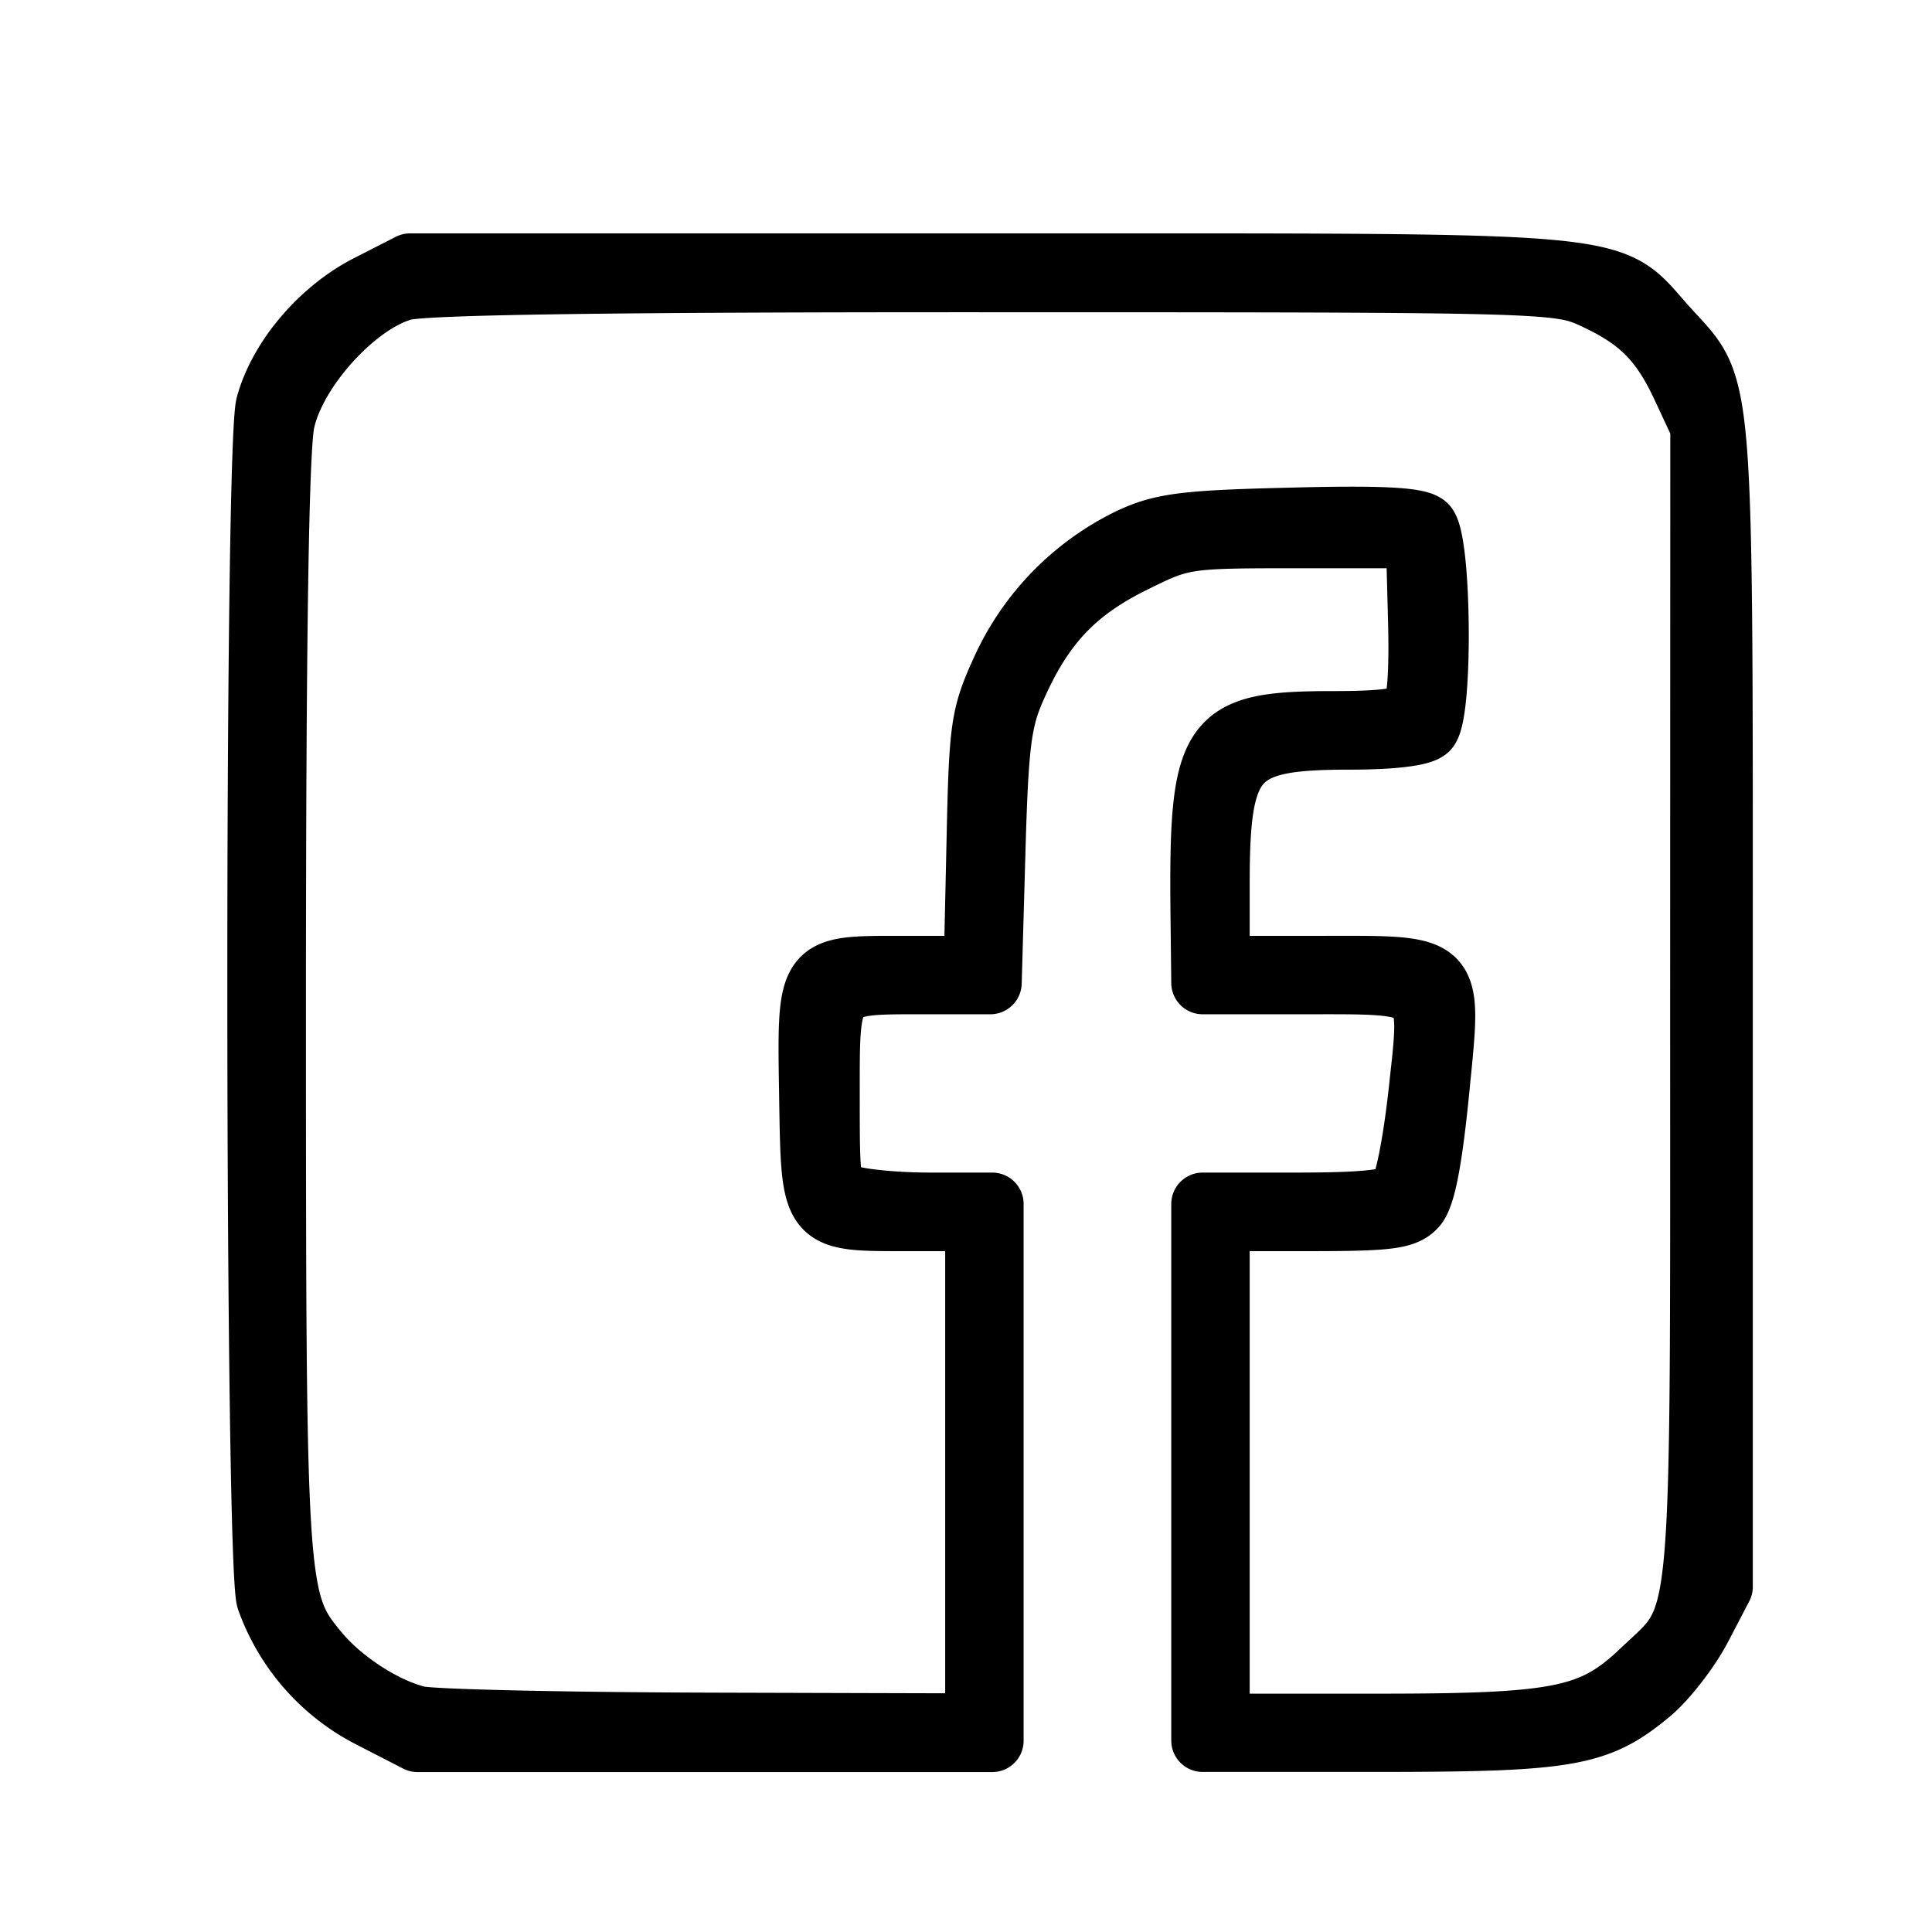 <svg xmlns="http://www.w3.org/2000/svg" width="50" height="50" viewBox="0 0 13.229 13.229" version="1.1" id="svg8">
  <g id="layer1" transform="translate(0 -283.77)">
    <path d="M2.544 295.527a1.447 1.447 0 01-.71-.805c-.08-.245-.085-7.884-.004-8.179.087-.318.366-.646.688-.812l.29-.148H6.79c4.505.001 4.204-.027 4.629.442.384.423.368.219.368 4.638v3.972l-.145.278c-.08.153-.235.353-.345.445-.355.296-.55.33-1.87.33H8.235v-3.674h.637c.465 0 .657-.02.71-.074.042-.043.1-.327.14-.688.085-.78.116-.752-.803-.752h-.684l-.005-.446c-.014-1.244.049-1.337.904-1.337.343 0 .494-.021.539-.076.04-.049.056-.268.046-.635l-.015-.56h-.802c-.8 0-.804.001-1.159.178-.39.195-.609.43-.796.856-.1.225-.12.391-.141 1.142l-.025.878H6.33c-.67 0-.658-.013-.658.76 0 .646 0 .648.137.7.076.03.328.054.56.054h.425v3.675H2.859zm4.143-1.675v-1.73h-.47c-.664 0-.653.015-.667-.843-.014-.902-.026-.886.631-.886h.496l.019-.852c.017-.803.027-.87.172-1.188a1.84 1.84 0 01.875-.892c.216-.1.375-.12 1.095-.137.609-.016.865-.003.922.044.101.085.113 1.292.013 1.393-.04.04-.239.064-.531.064-.797 0-.9.114-.9.998v.57h.684c.94 0 .906-.037.82.845-.048.481-.095.724-.154.79-.072.08-.182.094-.717.094h-.633v3.46h1.093c1.248 0 1.471-.047 1.81-.37.43-.411.406-.14.406-4.576l.001-3.945-.126-.27c-.15-.323-.298-.47-.62-.618-.235-.107-.33-.11-4.086-.11-2.613-.001-3.913.017-4.058.057-.33.091-.746.551-.822.909-.04.19-.06 1.473-.06 3.997 0 4.04.003 4.079.298 4.433.164.197.457.386.683.44.092.023.99.043 1.997.046l1.829.005z" id="path21" fill="#000" stroke="#000" stroke-width=".43" stroke-linecap="round" stroke-linejoin="round" stroke-miterlimit="4" stroke-dasharray="none" stroke-opacity="1"/>
  </g>
</svg>
